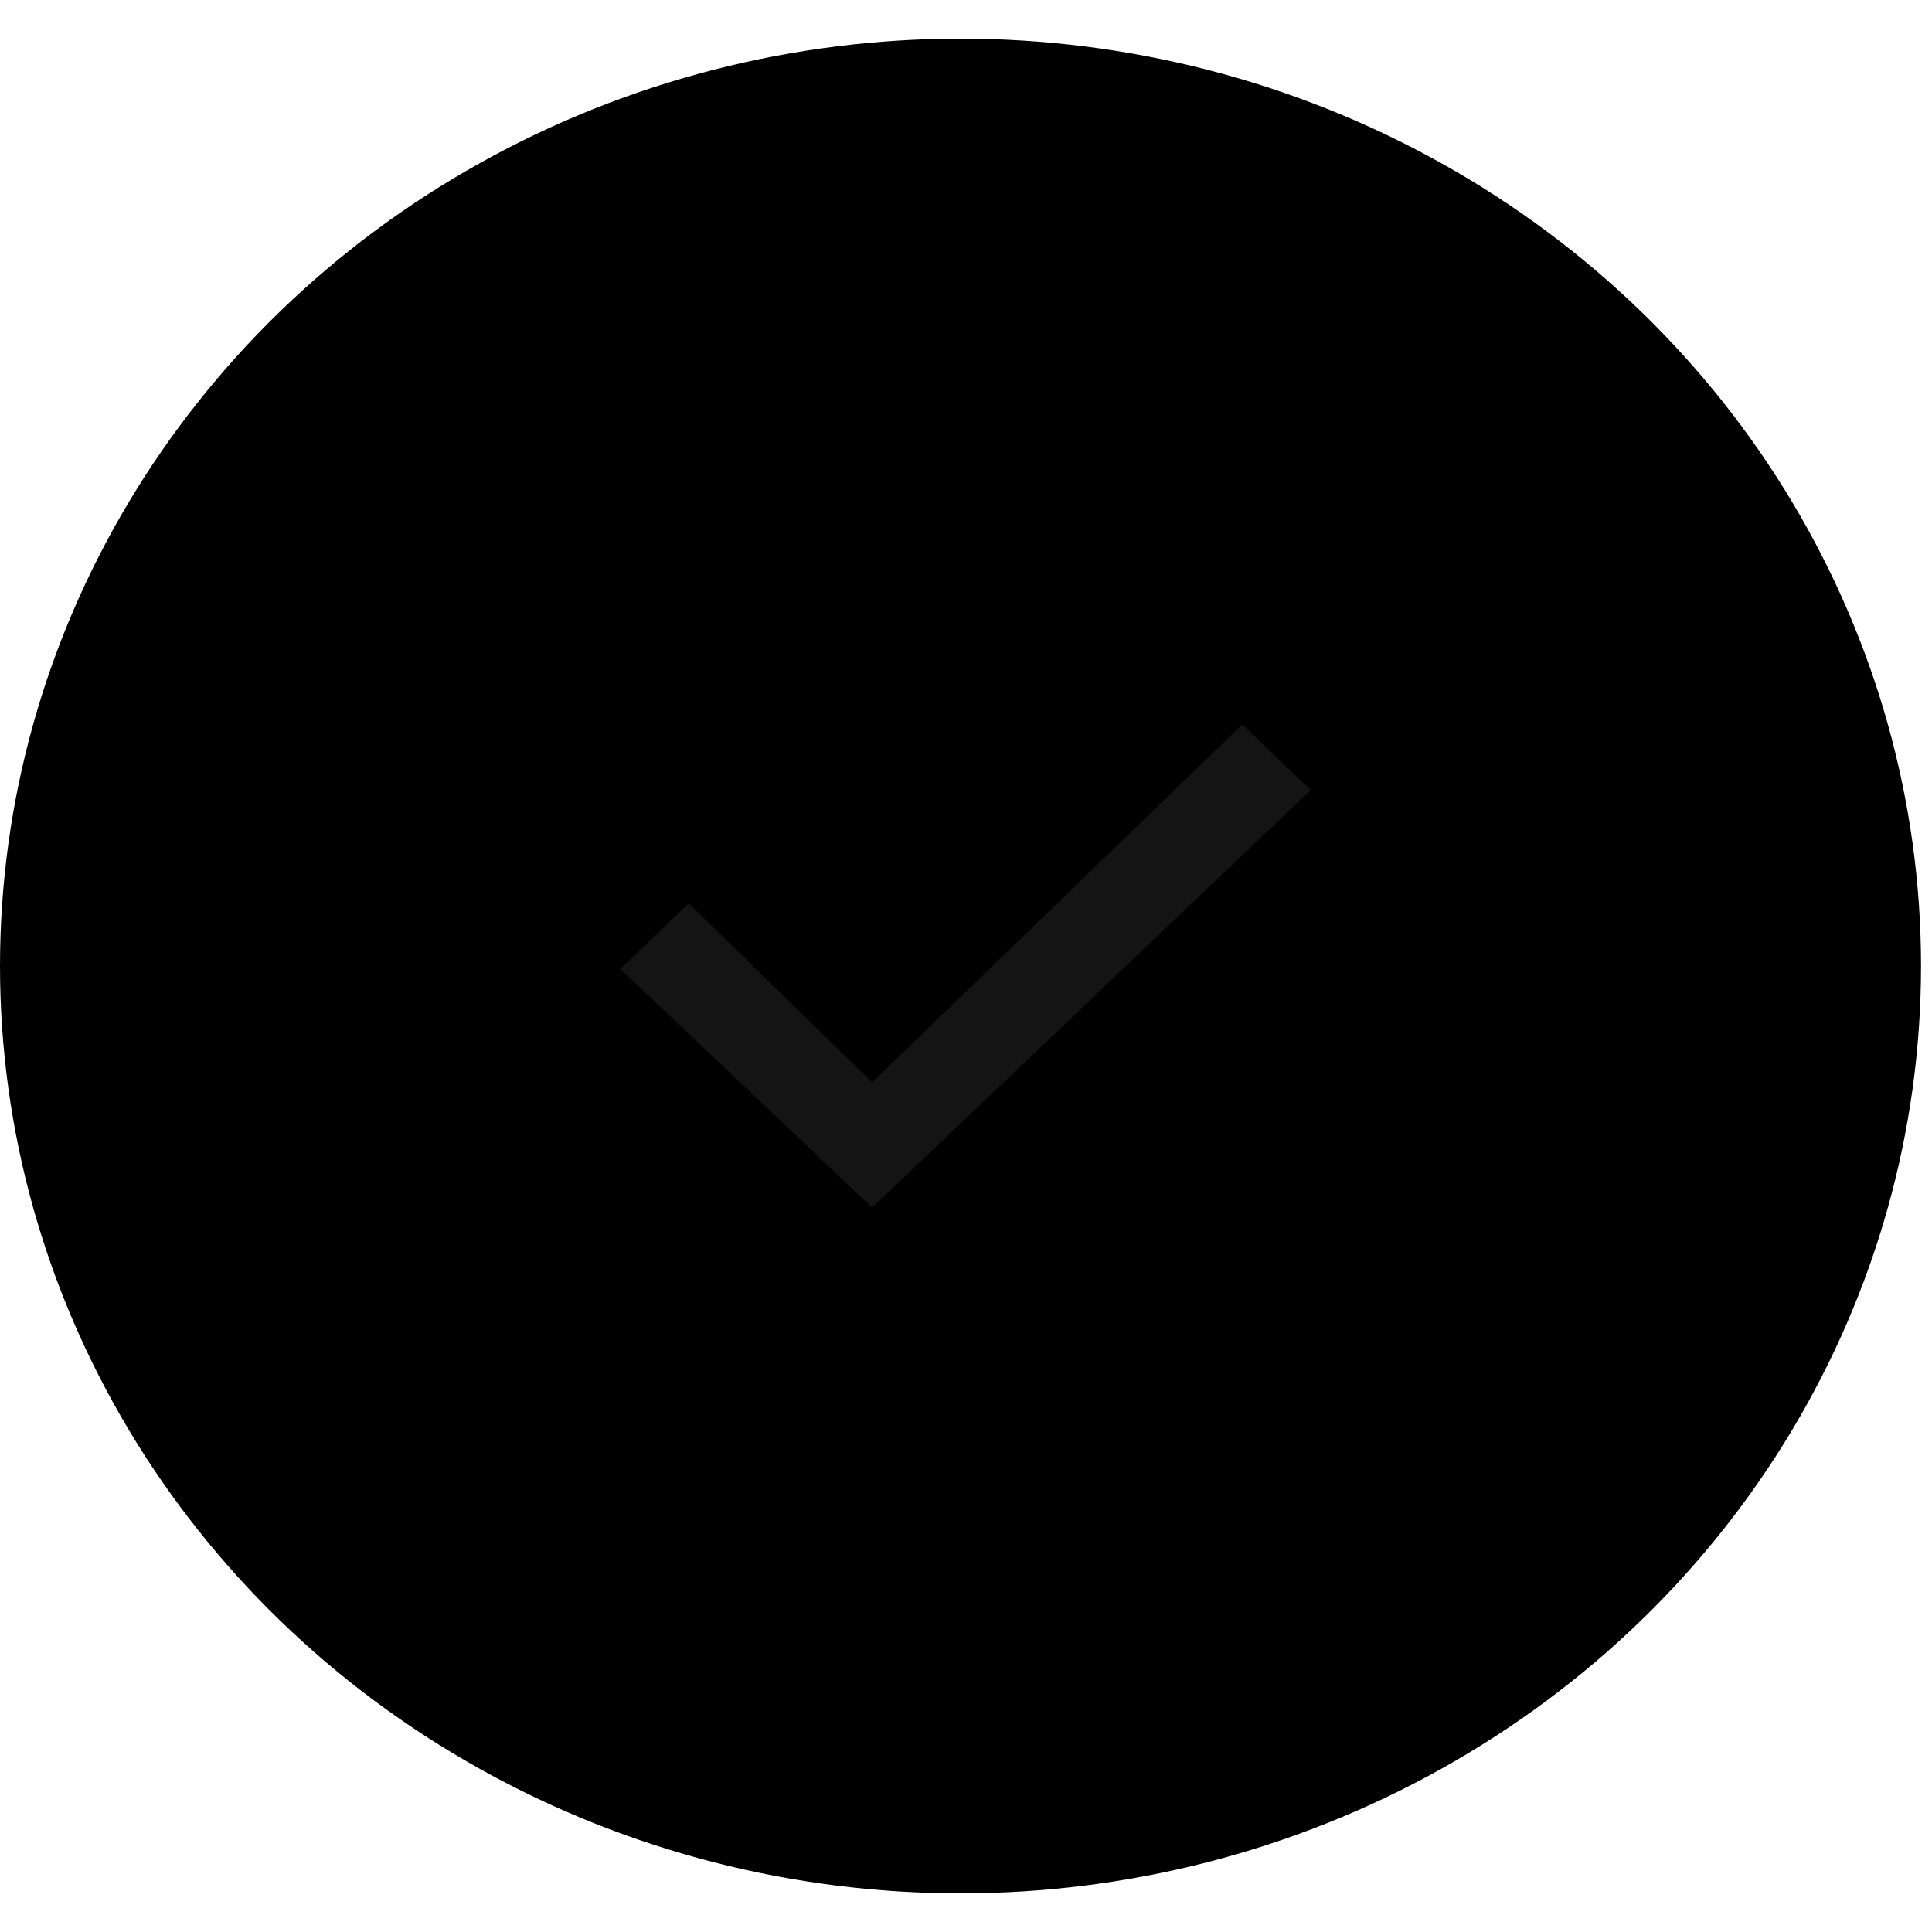 <svg width="25" height="25" viewBox="0 0 25 25" fill="none" xmlns="http://www.w3.org/2000/svg">
<ellipse cx="12.429" cy="12.5" rx="12.429" ry="12" fill="url(#paint0_linear_1494_20178)"/>
<path d="M11.286 15.625L8.027 12.539L8.912 11.69L11.286 14.005L16.075 9.375L16.96 10.224L11.286 15.625Z" fill="#141414"/>
<defs>
<linearGradient id="paint0_linear_1494_20178" x1="12.429" y1="0.5" x2="12.429" y2="24.5" gradientUnits="userSpaceOnUse">
<stop stopColor="#00C68A"/>
<stop offset="1" stopColor="#98FFD4"/>
</linearGradient>
</defs>
</svg>

